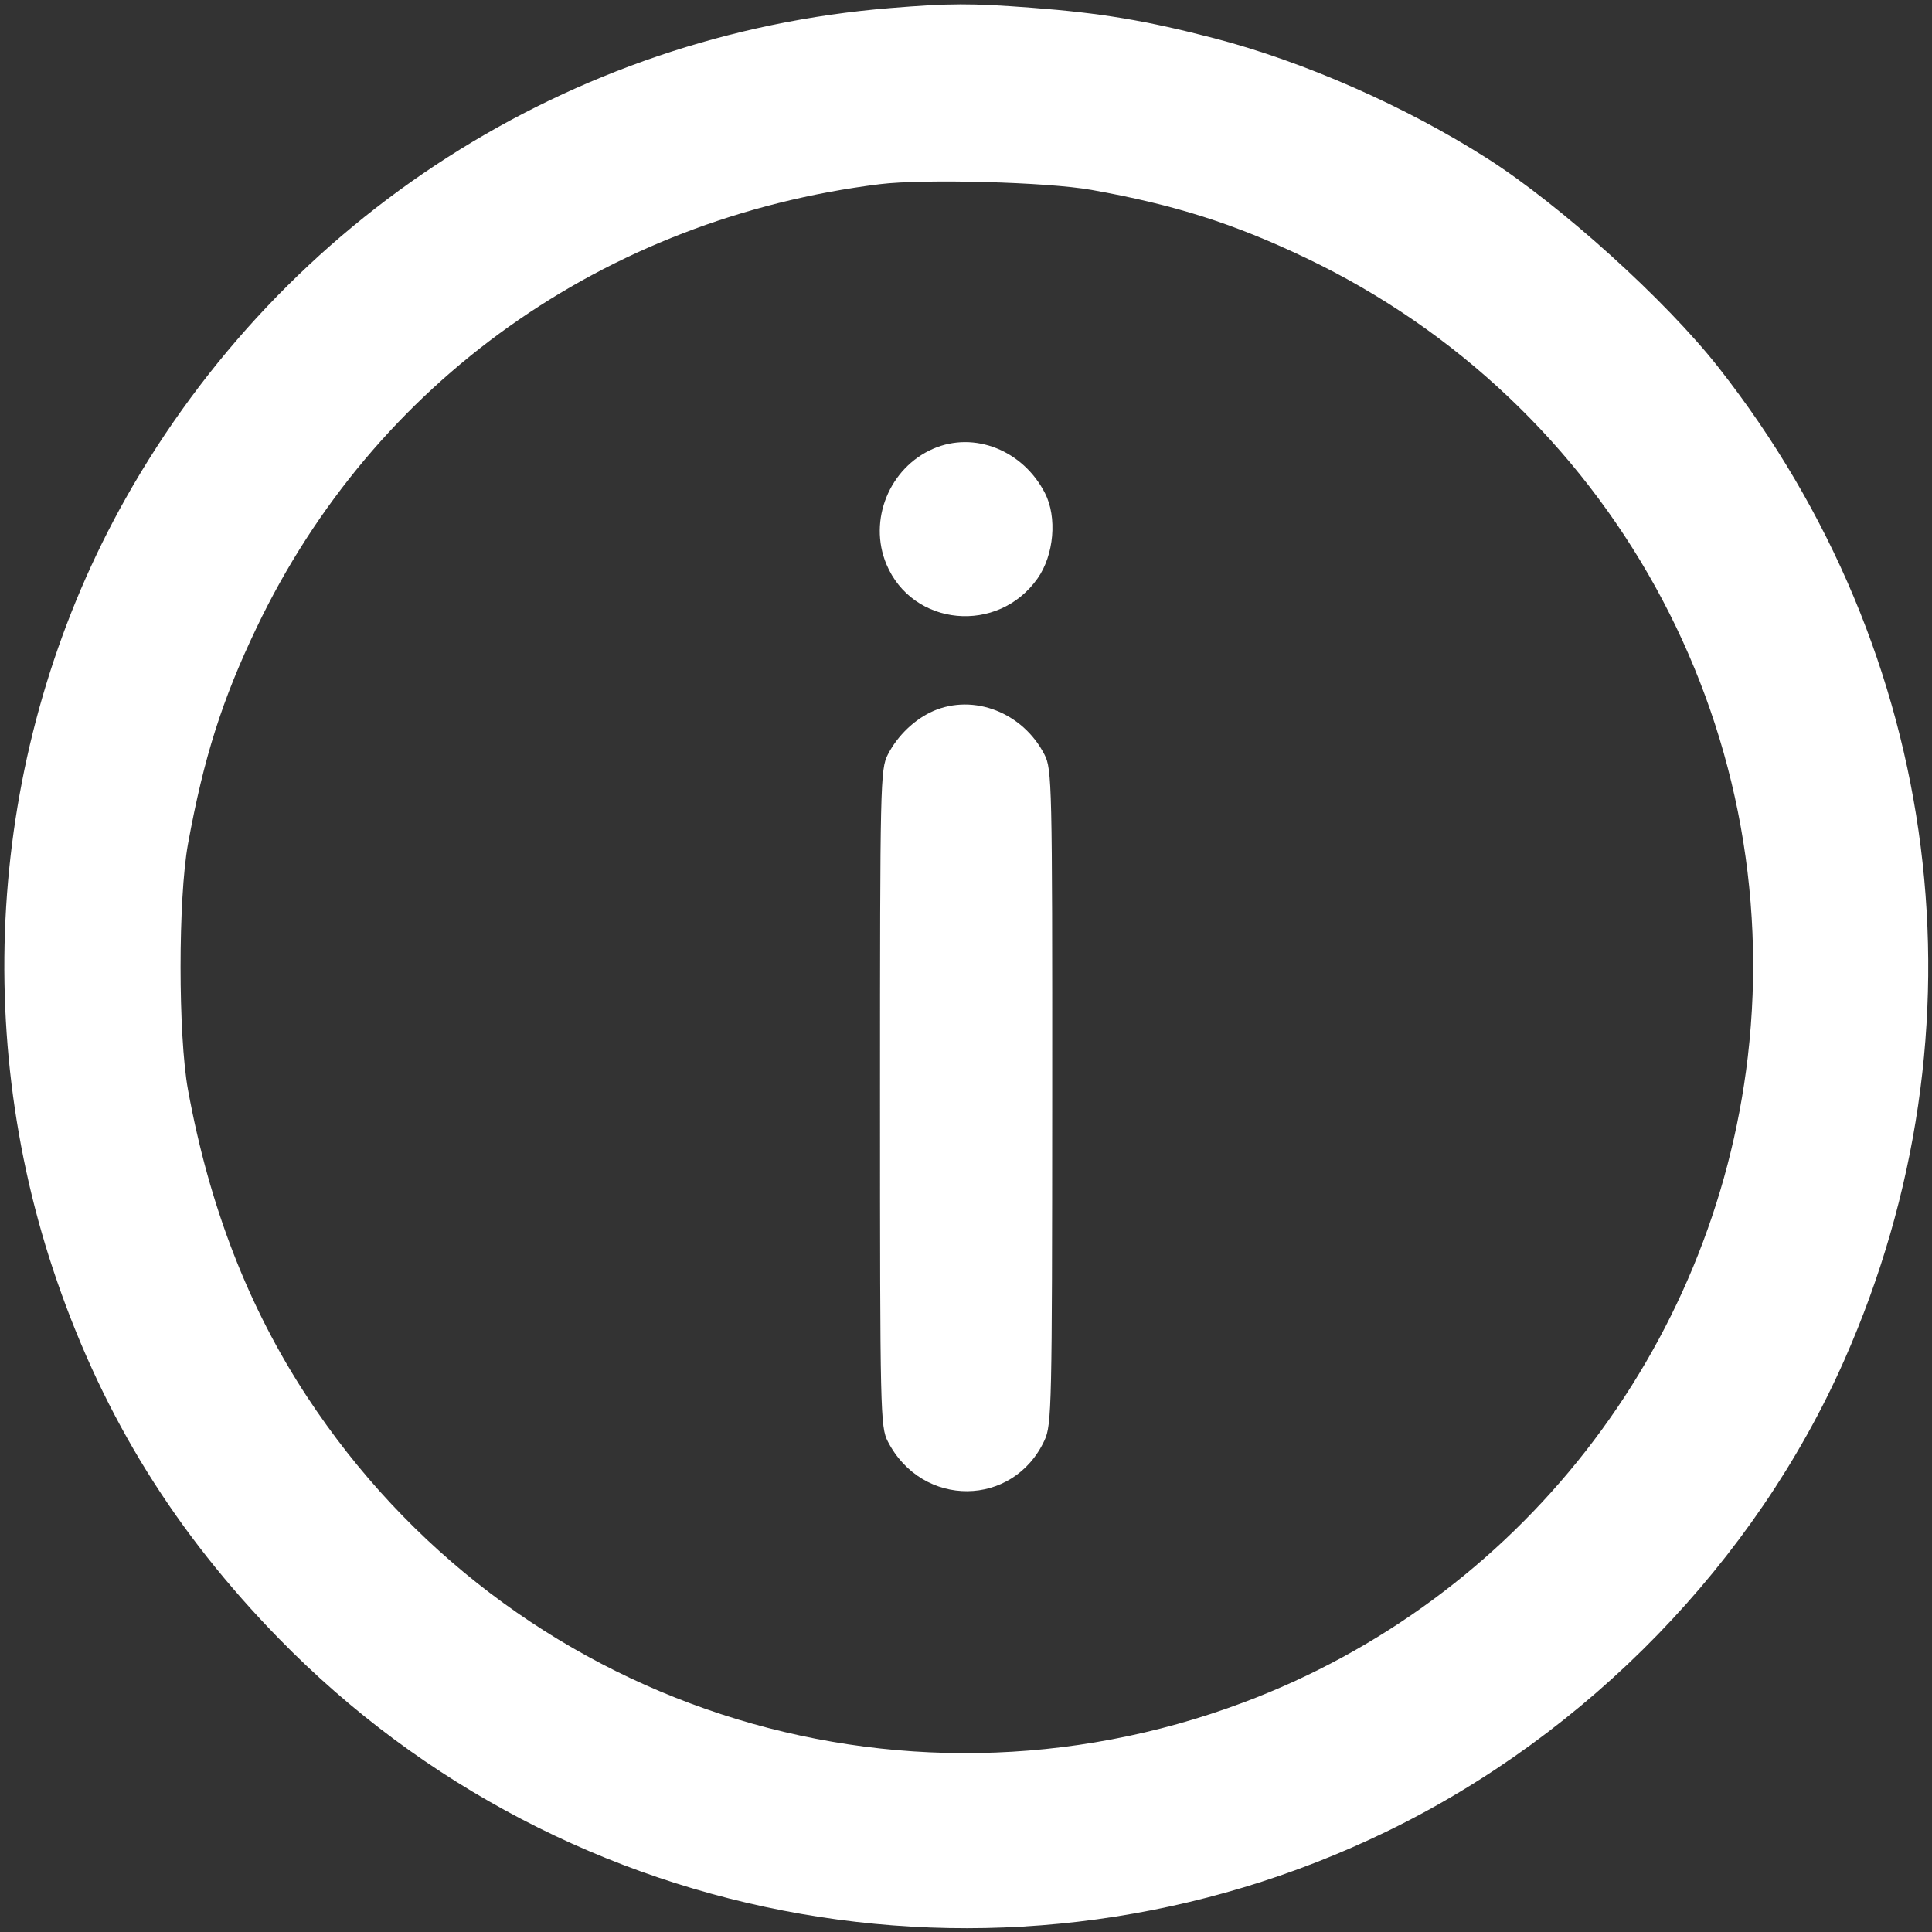 <svg width="32" height="32" viewBox="0 0 92 92" fill="none" version="1.1" id="svg6" inkscape:version="1.1.1 (3bf5ae0d25, 2021-09-20)" xmlns:inkscape="http://www.inkscape.org/namespaces/inkscape" xmlns="http://www.w3.org/2000/svg" xmlns:svg="http://www.w3.org/2000/svg"><rect x="0" y="0" width="92" height="92" fill="#333333" stroke="none"/><g id="g4" style="fill:#ffffff;fill-opacity:1" transform="matrix(2.863,0,0,2.863,-85.684,-85.684)"><path fill-rule="evenodd" clip-rule="evenodd" d="m 44.736,30.062 c -5.333,0.433 -10.085,3.481 -12.717,8.154 -2.211,3.925 -2.63,8.731 -1.138,13.034 0.788,2.272 1.967,4.17 3.683,5.929 4.808,4.929 12.225,6.221 18.428,3.212 3.347,-1.624 6.128,-4.488 7.61,-7.837 C 63.042,47.04 62.252,40.8 58.511,36.039 57.633,34.921 55.883,33.339 54.663,32.562 53.303,31.695 51.619,30.954 50.127,30.565 48.993,30.27 48.239,30.144 47.09,30.057 46.068,29.98 45.734,29.981 44.736,30.062 Z m 3.343,3.024 c 1.381,0.246 2.369,0.559 3.572,1.134 5.05,2.413 7.997,7.743 7.347,13.29 -0.571,4.87 -3.818,9.024 -8.395,10.737 -5.761,2.157 -12.194,0.054 -15.569,-5.089 -0.975,-1.486 -1.624,-3.161 -1.979,-5.103 -0.165,-0.906 -0.165,-3.184 0,-4.091 0.262,-1.436 0.567,-2.398 1.144,-3.603 1.952,-4.079 5.78,-6.801 10.365,-7.37 0.73,-0.09 2.784,-0.035 3.514,0.095 z m -2.627,4.305 c -0.732,0.317 -1.087,1.189 -0.781,1.921 0.434,1.038 1.857,1.172 2.515,0.236 0.274,-0.39 0.328,-1.019 0.122,-1.419 -0.366,-0.712 -1.174,-1.033 -1.856,-0.738 z m 0,4.363 c -0.308,0.134 -0.593,0.406 -0.757,0.724 -0.125,0.243 -0.13,0.474 -0.13,5.713 0,5.239 0.005,5.47 0.13,5.713 0.572,1.111 2.088,1.099 2.606,-0.02 0.12,-0.258 0.126,-0.563 0.128,-5.713 0.002,-5.221 -0.004,-5.45 -0.129,-5.693 -0.359,-0.698 -1.173,-1.016 -1.849,-0.724 z" fill="white" id="path2" style="fill:#ffffff;fill-opacity:1" /></g></svg> 